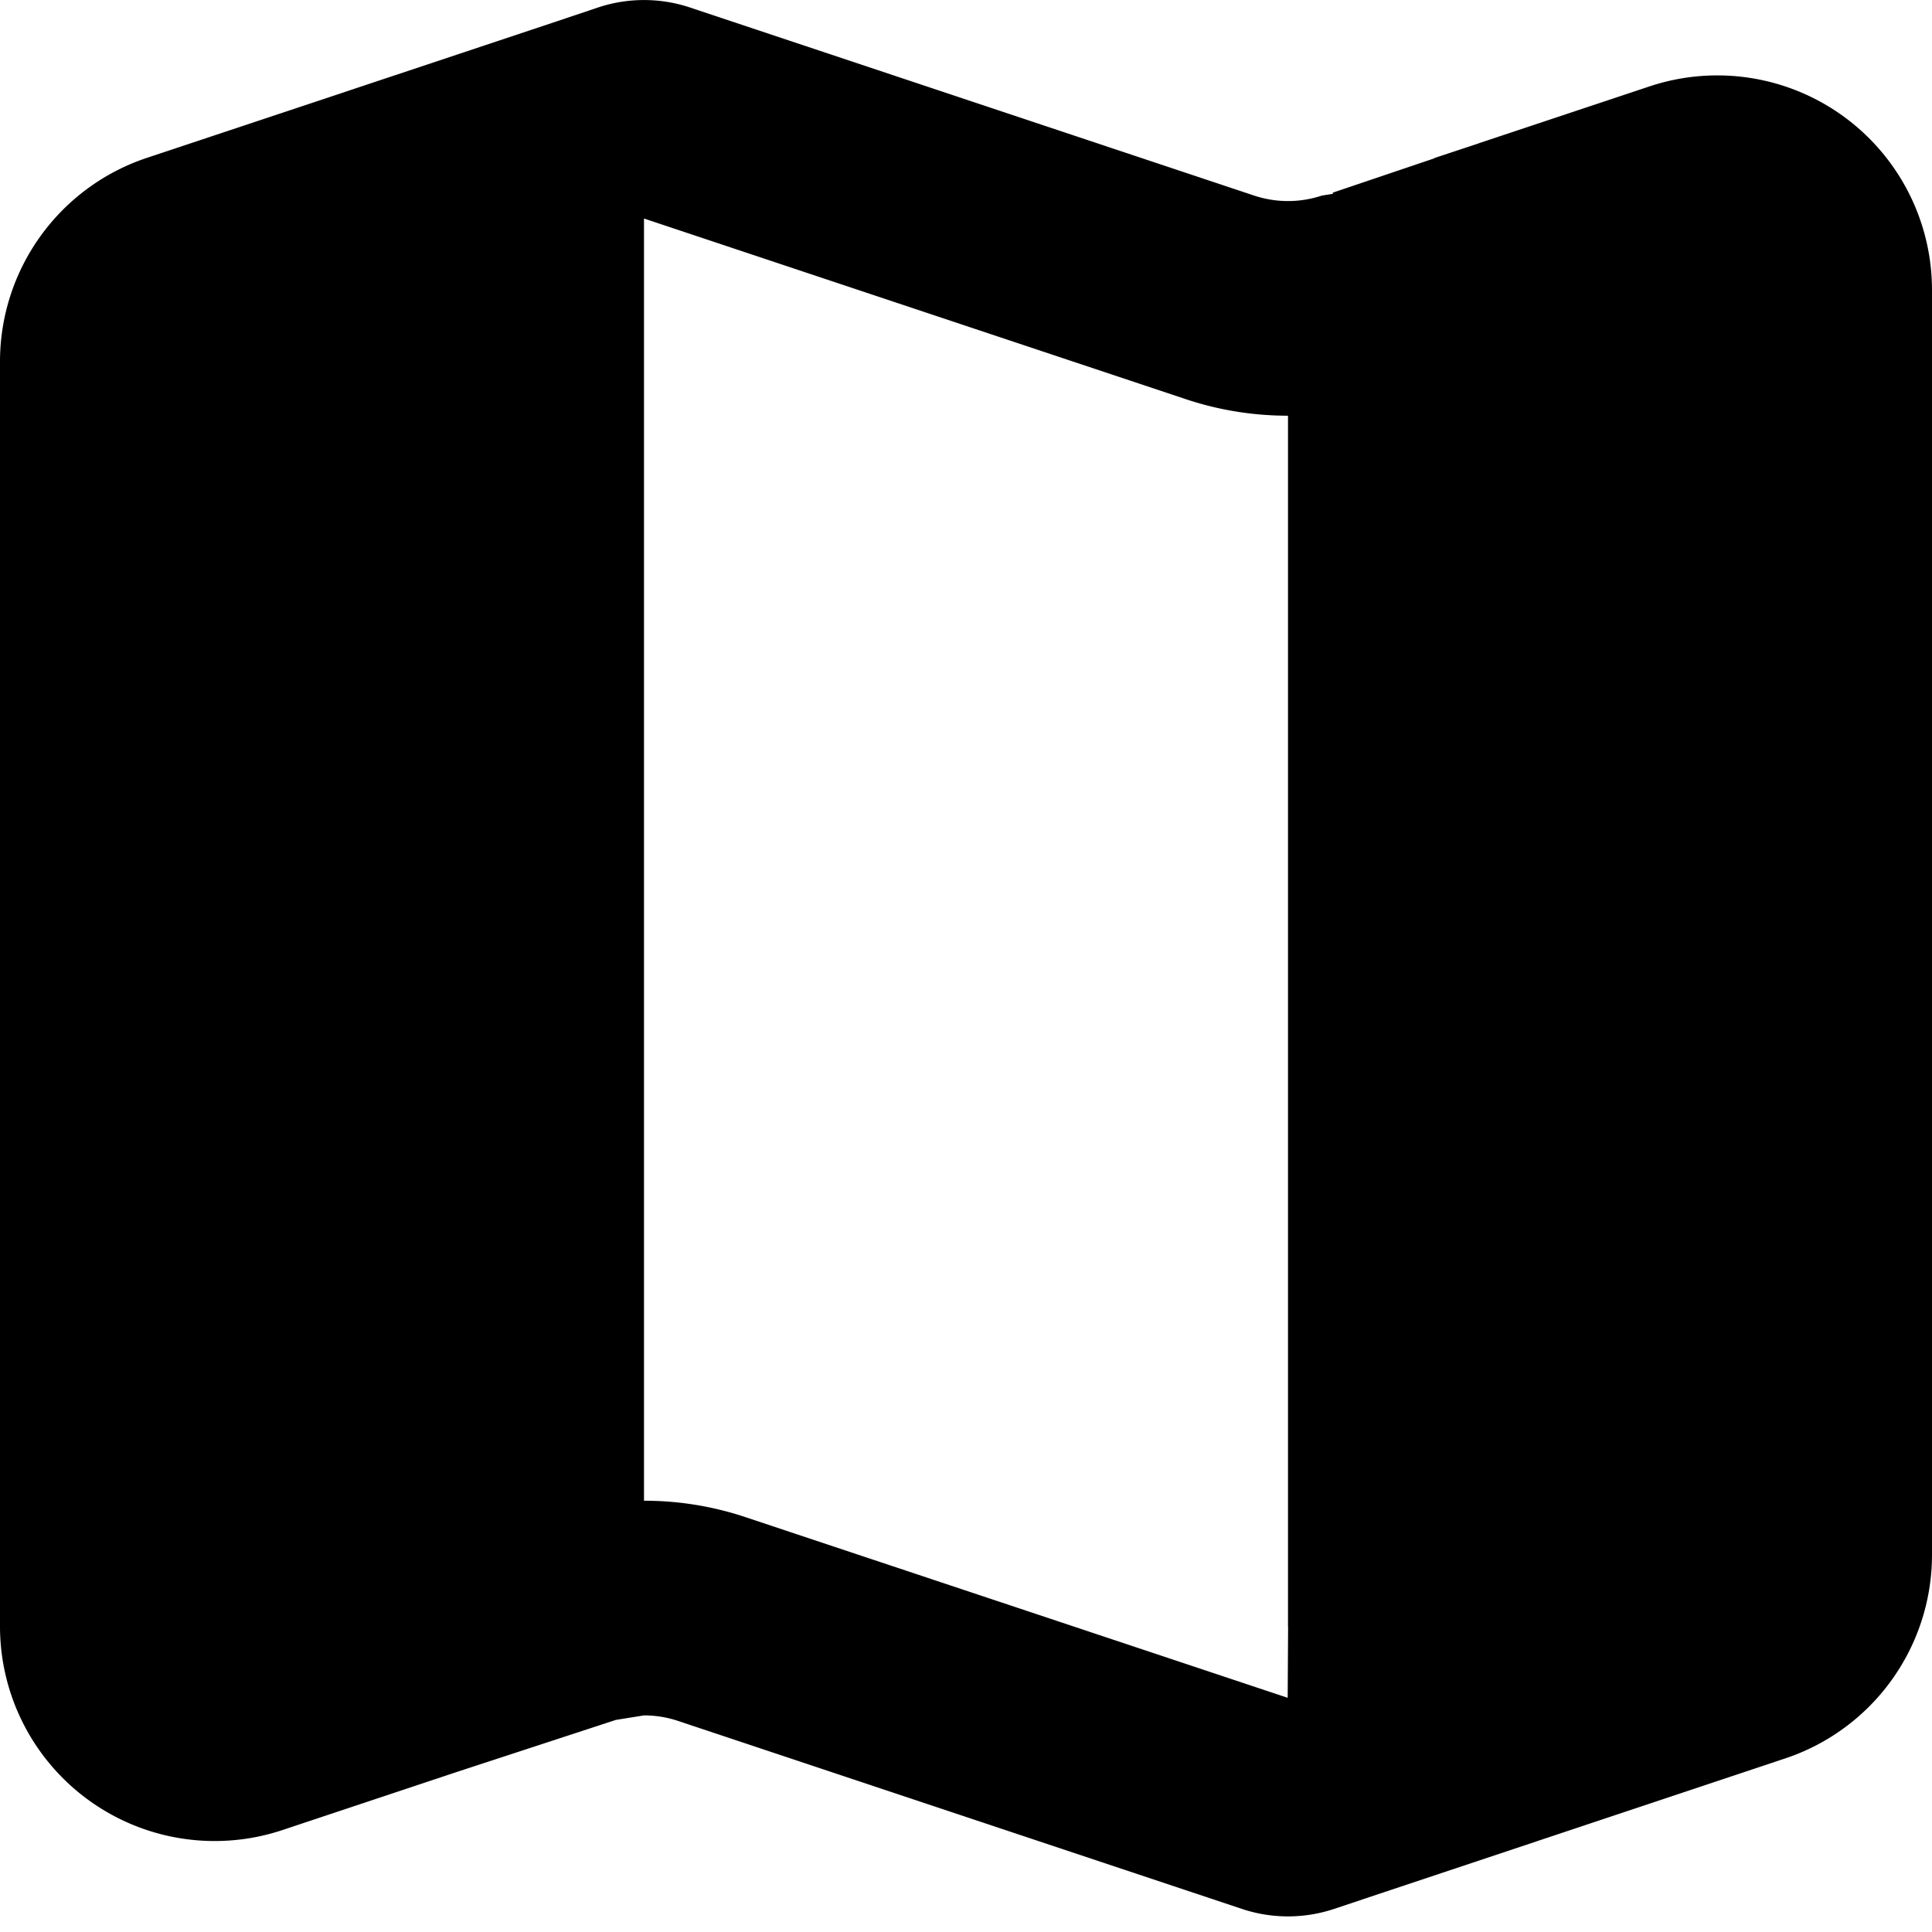 <svg xmlns="http://www.w3.org/2000/svg" viewBox="0 0 18 18"><path d="M15.368.805l-1.591.53-.001.001-.408.135-.01.006-.941.318.001.011-.102.016a1.001 1.001 0 01-.632 0L6.423.068a1.357 1.357 0 00-.846 0l-.441.148-1.768.589-.194.065-1.806.601A2.001 2.001 0 000 3.369v11.784a2 2 0 002.632 1.897l1.618-.539 1.488-.487.262-.042a1 1 0 01.316.051l5.261 1.754a1.357 1.357 0 00.846 0l.533-.178 1.676-.559 2-.667A2 2 0 0018 14.486V2.702A2 2 0 0015.368.805zm-3.371 15.013l-5.048-1.682A2.975 2.975 0 006 13.982V2.036l5.051 1.684c.307.102.626.153.949.153v11.28l.001.005-.004.66z" fill="currentColor" stroke="none"></path></svg>